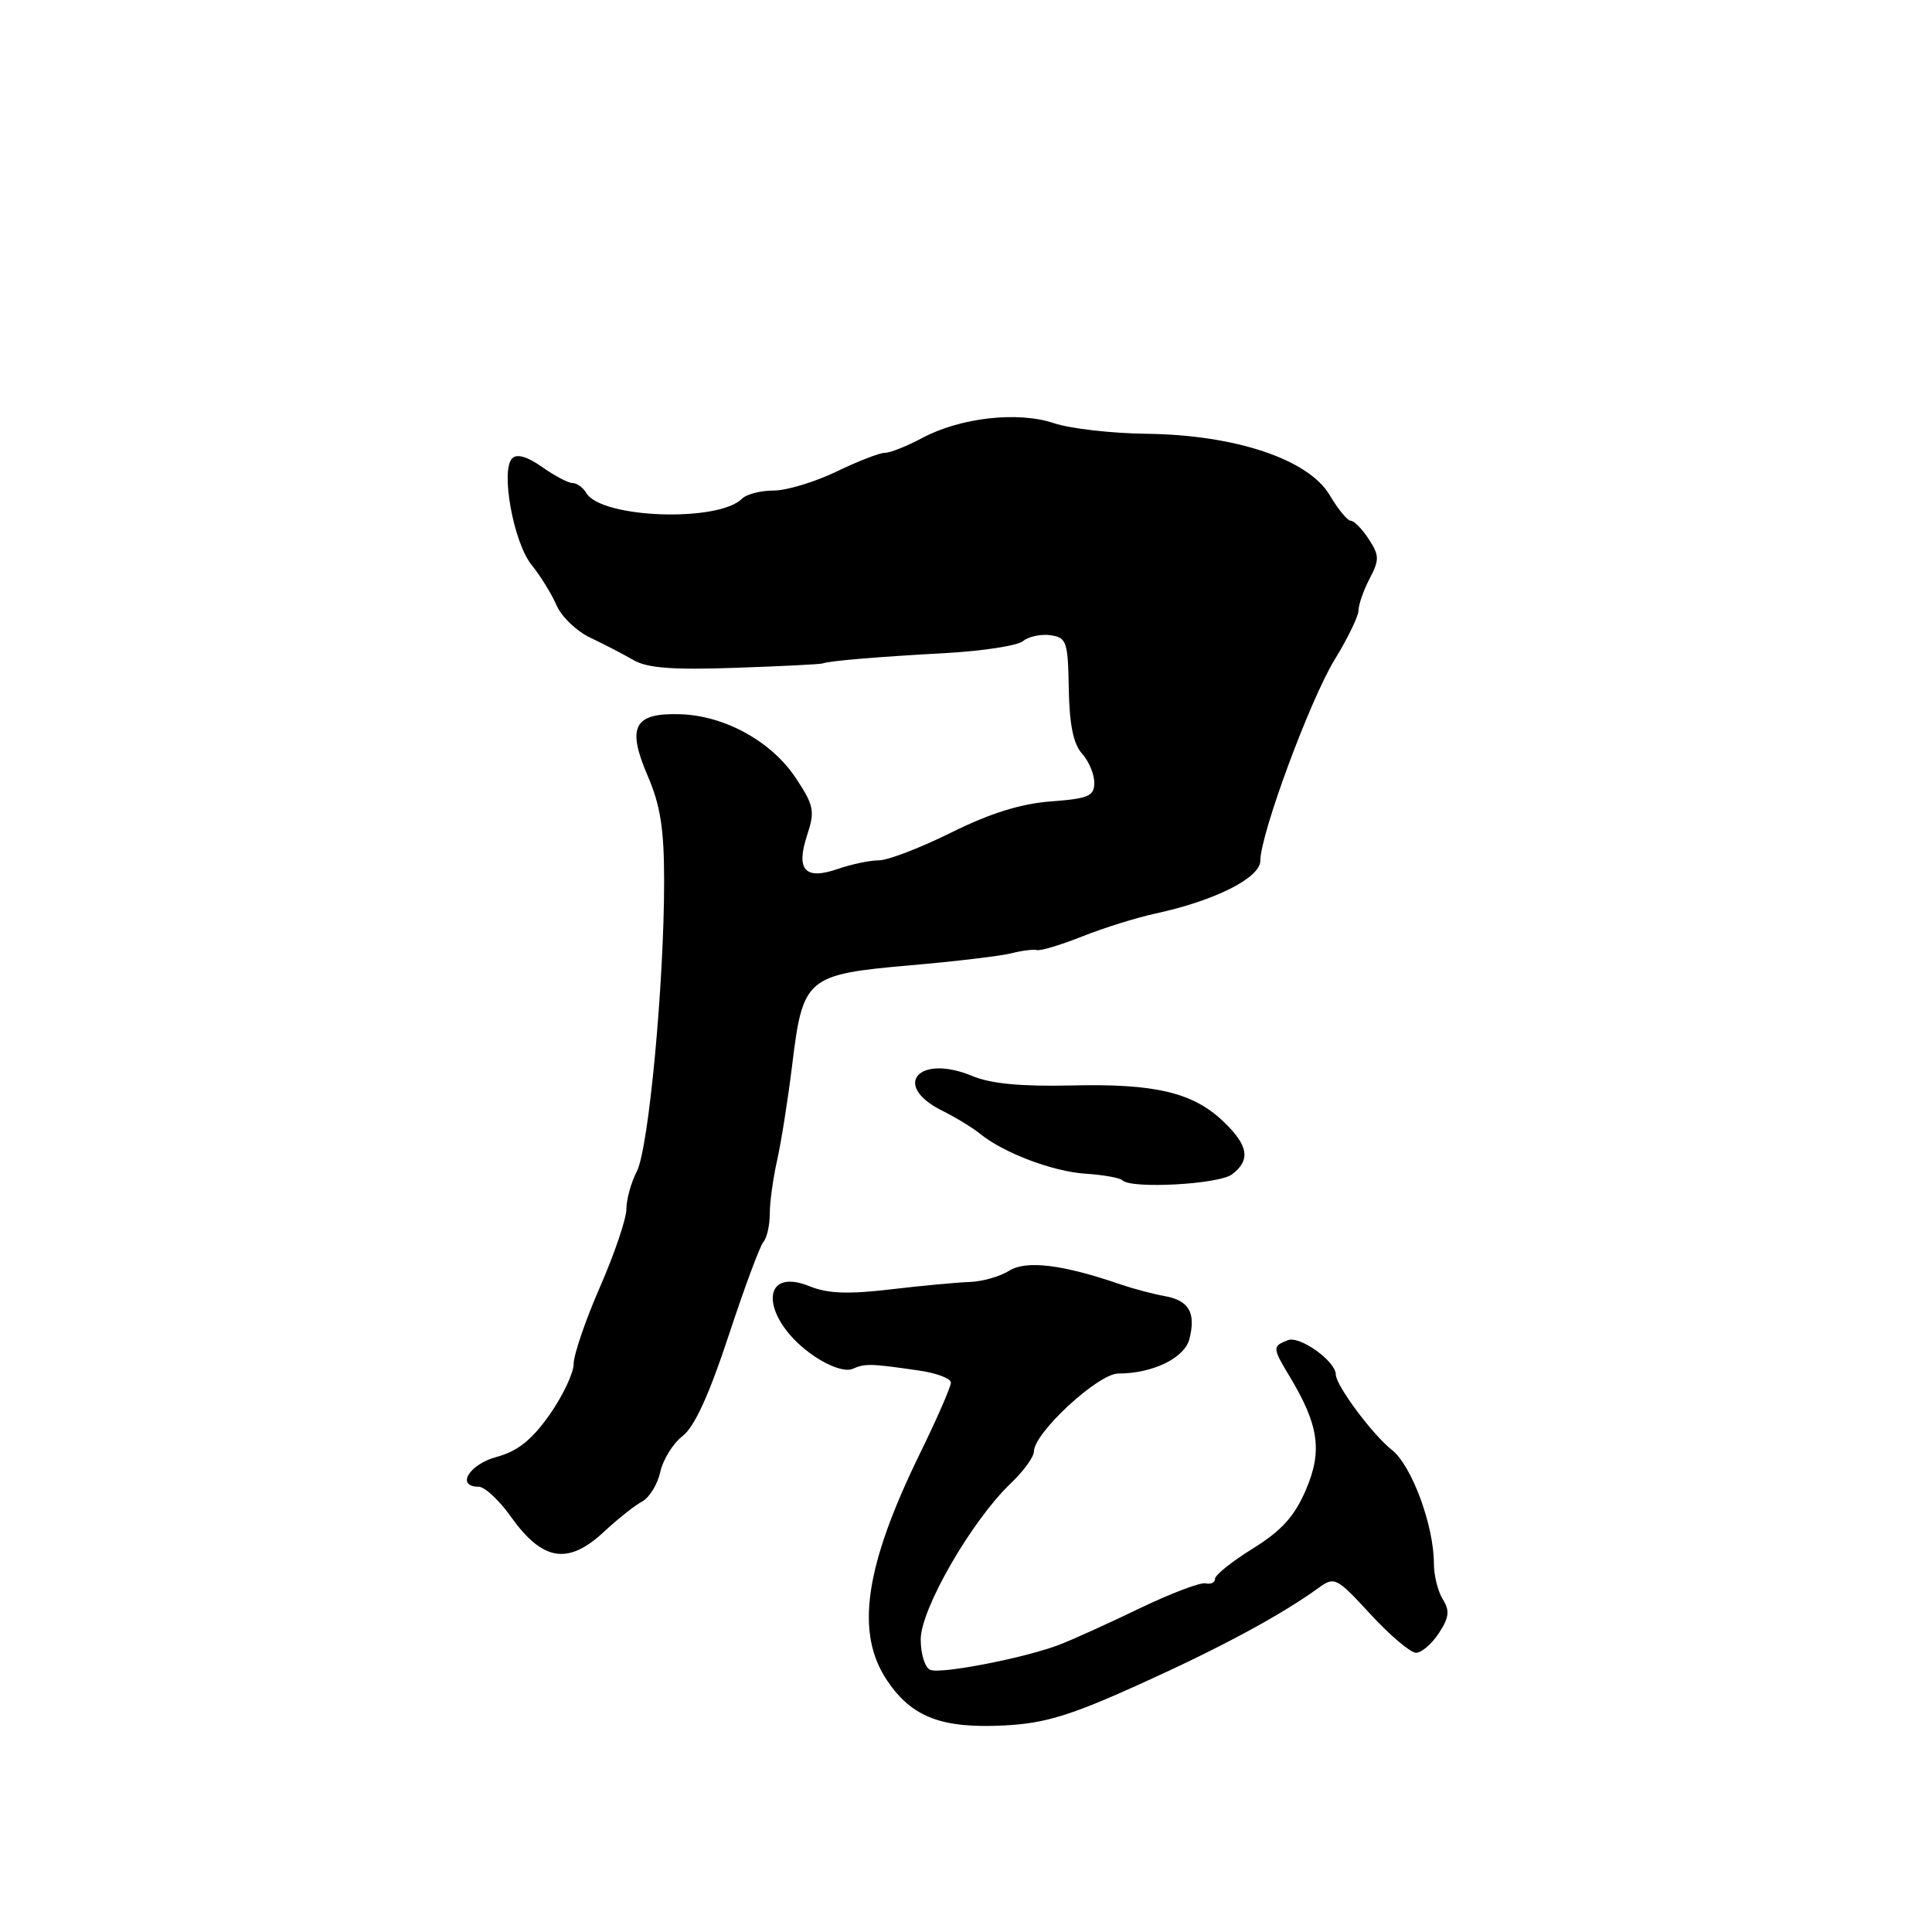 <?xml version="1.0" encoding="UTF-8" standalone="no"?>
<!DOCTYPE svg PUBLIC "-//W3C//DTD SVG 1.1//EN" "http://www.w3.org/Graphics/SVG/1.1/DTD/svg11.dtd" >
<svg xmlns="http://www.w3.org/2000/svg" xmlns:xlink="http://www.w3.org/1999/xlink" version="1.1" viewBox="0 0 256 256">
 <g >
 <path fill="currentColor"
d=" M 151.10 223.13 C 161.84 218.27 169.67 214.05 174.71 210.41 C 176.83 208.87 177.09 209.00 181.61 213.91 C 184.19 216.71 186.90 219.00 187.63 219.00 C 188.36 219.00 189.72 217.83 190.66 216.40 C 192.02 214.32 192.12 213.43 191.18 211.92 C 190.53 210.88 190.00 208.75 190.00 207.20 C 190.00 202.14 187.06 194.19 184.43 192.12 C 181.87 190.11 177.00 183.56 177.00 182.13 C 177.00 180.38 172.25 176.97 170.66 177.58 C 168.58 178.38 168.59 178.58 170.88 182.38 C 174.75 188.81 175.25 192.25 173.05 197.38 C 171.53 200.93 169.84 202.80 166.02 205.18 C 163.26 206.89 161.00 208.70 161.00 209.19 C 161.00 209.69 160.44 209.96 159.75 209.80 C 159.06 209.64 155.12 211.14 151.00 213.12 C 146.88 215.11 142.10 217.27 140.38 217.93 C 135.87 219.67 124.75 221.84 123.27 221.27 C 122.57 221.00 122.00 219.18 122.00 217.23 C 122.00 213.20 128.75 201.50 133.92 196.56 C 135.62 194.95 137.00 193.04 137.00 192.33 C 137.00 189.87 145.51 182.00 148.18 182.00 C 152.75 182.00 156.98 179.94 157.61 177.40 C 158.48 173.94 157.55 172.32 154.33 171.74 C 152.77 171.46 150.15 170.76 148.50 170.20 C 140.83 167.55 135.99 166.96 133.72 168.38 C 132.50 169.15 130.15 169.81 128.50 169.87 C 126.85 169.92 122.12 170.36 118.00 170.85 C 112.42 171.51 109.68 171.41 107.31 170.45 C 100.40 167.64 100.91 175.01 107.95 179.74 C 109.97 181.11 112.03 181.78 112.95 181.39 C 114.63 180.65 115.34 180.67 121.75 181.60 C 124.09 181.93 126.00 182.66 126.00 183.20 C 126.00 183.75 124.17 187.95 121.93 192.53 C 114.56 207.60 113.29 216.39 117.57 222.71 C 120.84 227.55 124.80 229.06 133.10 228.63 C 138.48 228.35 141.82 227.33 151.10 223.13 Z  M 80.05 202.95 C 81.85 201.27 84.11 199.48 85.08 198.96 C 86.05 198.44 87.13 196.68 87.49 195.04 C 87.85 193.40 89.18 191.26 90.45 190.28 C 92.02 189.07 93.96 184.82 96.54 177.00 C 98.62 170.68 100.70 165.07 101.16 164.55 C 101.62 164.03 102.00 162.35 102.00 160.81 C 102.00 159.28 102.44 156.11 102.97 153.76 C 103.50 151.42 104.41 145.68 104.98 141.02 C 106.38 129.53 106.89 129.11 120.60 127.91 C 126.59 127.39 132.62 126.67 134.00 126.32 C 135.38 125.96 136.91 125.77 137.41 125.89 C 137.91 126.01 140.61 125.19 143.41 124.08 C 146.21 122.96 150.57 121.60 153.10 121.05 C 160.98 119.35 167.00 116.32 167.00 114.05 C 167.00 110.54 173.61 92.67 176.87 87.37 C 178.59 84.57 180.00 81.65 180.01 80.89 C 180.01 80.13 180.67 78.23 181.48 76.68 C 182.79 74.17 182.78 73.59 181.36 71.43 C 180.49 70.09 179.42 69.00 178.98 69.00 C 178.55 69.00 177.30 67.48 176.20 65.62 C 173.41 60.88 163.74 57.63 152.00 57.48 C 147.32 57.43 141.76 56.79 139.64 56.07 C 134.88 54.47 127.24 55.33 122.17 58.05 C 120.17 59.12 117.96 60.00 117.26 60.00 C 116.56 60.00 113.66 61.12 110.81 62.50 C 107.96 63.87 104.22 65.00 102.51 65.00 C 100.80 65.00 98.92 65.48 98.32 66.08 C 95.17 69.23 79.70 68.68 77.70 65.34 C 77.26 64.60 76.43 64.00 75.85 64.00 C 75.28 64.00 73.47 63.04 71.83 61.88 C 69.89 60.50 68.50 60.10 67.87 60.73 C 66.30 62.30 68.04 71.88 70.43 74.84 C 71.61 76.30 73.11 78.73 73.75 80.22 C 74.40 81.72 76.41 83.64 78.22 84.50 C 80.02 85.35 82.60 86.69 83.95 87.47 C 85.78 88.53 89.17 88.78 97.45 88.49 C 103.53 88.28 108.72 88.02 109.00 87.91 C 109.86 87.57 116.15 87.04 125.37 86.53 C 130.26 86.26 134.84 85.55 135.57 84.94 C 136.30 84.34 137.93 83.99 139.19 84.17 C 141.33 84.48 141.51 85.00 141.62 91.28 C 141.70 96.01 142.23 98.59 143.37 99.85 C 144.27 100.85 145.00 102.58 145.00 103.71 C 145.00 105.49 144.24 105.82 139.25 106.19 C 135.27 106.49 131.20 107.76 126.06 110.31 C 121.97 112.34 117.65 114.00 116.46 114.00 C 115.27 114.00 112.85 114.51 111.07 115.12 C 106.67 116.66 105.42 115.30 106.95 110.66 C 108.00 107.46 107.86 106.74 105.46 103.11 C 102.24 98.25 96.06 94.83 90.15 94.64 C 83.99 94.44 83.02 96.29 85.83 102.82 C 87.52 106.75 88.00 109.85 88.00 116.79 C 88.00 130.33 85.95 152.16 84.39 155.20 C 83.62 156.69 83.00 158.94 83.00 160.21 C 83.00 161.48 81.43 166.12 79.51 170.51 C 77.59 174.90 76.02 179.50 76.01 180.72 C 76.01 181.94 74.56 184.99 72.80 187.49 C 70.44 190.82 68.58 192.30 65.80 193.05 C 62.14 194.04 60.37 197.00 63.44 197.00 C 64.22 197.00 66.14 198.78 67.69 200.96 C 71.89 206.87 75.27 207.41 80.05 202.95 Z  M 163.25 155.61 C 165.74 153.72 165.43 151.78 162.11 148.61 C 158.09 144.76 153.05 143.56 141.94 143.83 C 135.32 143.98 131.28 143.60 128.84 142.58 C 121.74 139.61 118.08 143.79 124.82 147.16 C 126.65 148.07 128.89 149.44 129.82 150.20 C 132.92 152.74 139.46 155.23 143.82 155.52 C 146.19 155.67 148.40 156.07 148.73 156.40 C 149.90 157.57 161.51 156.93 163.25 155.61 Z "/>
</g>
</svg>
